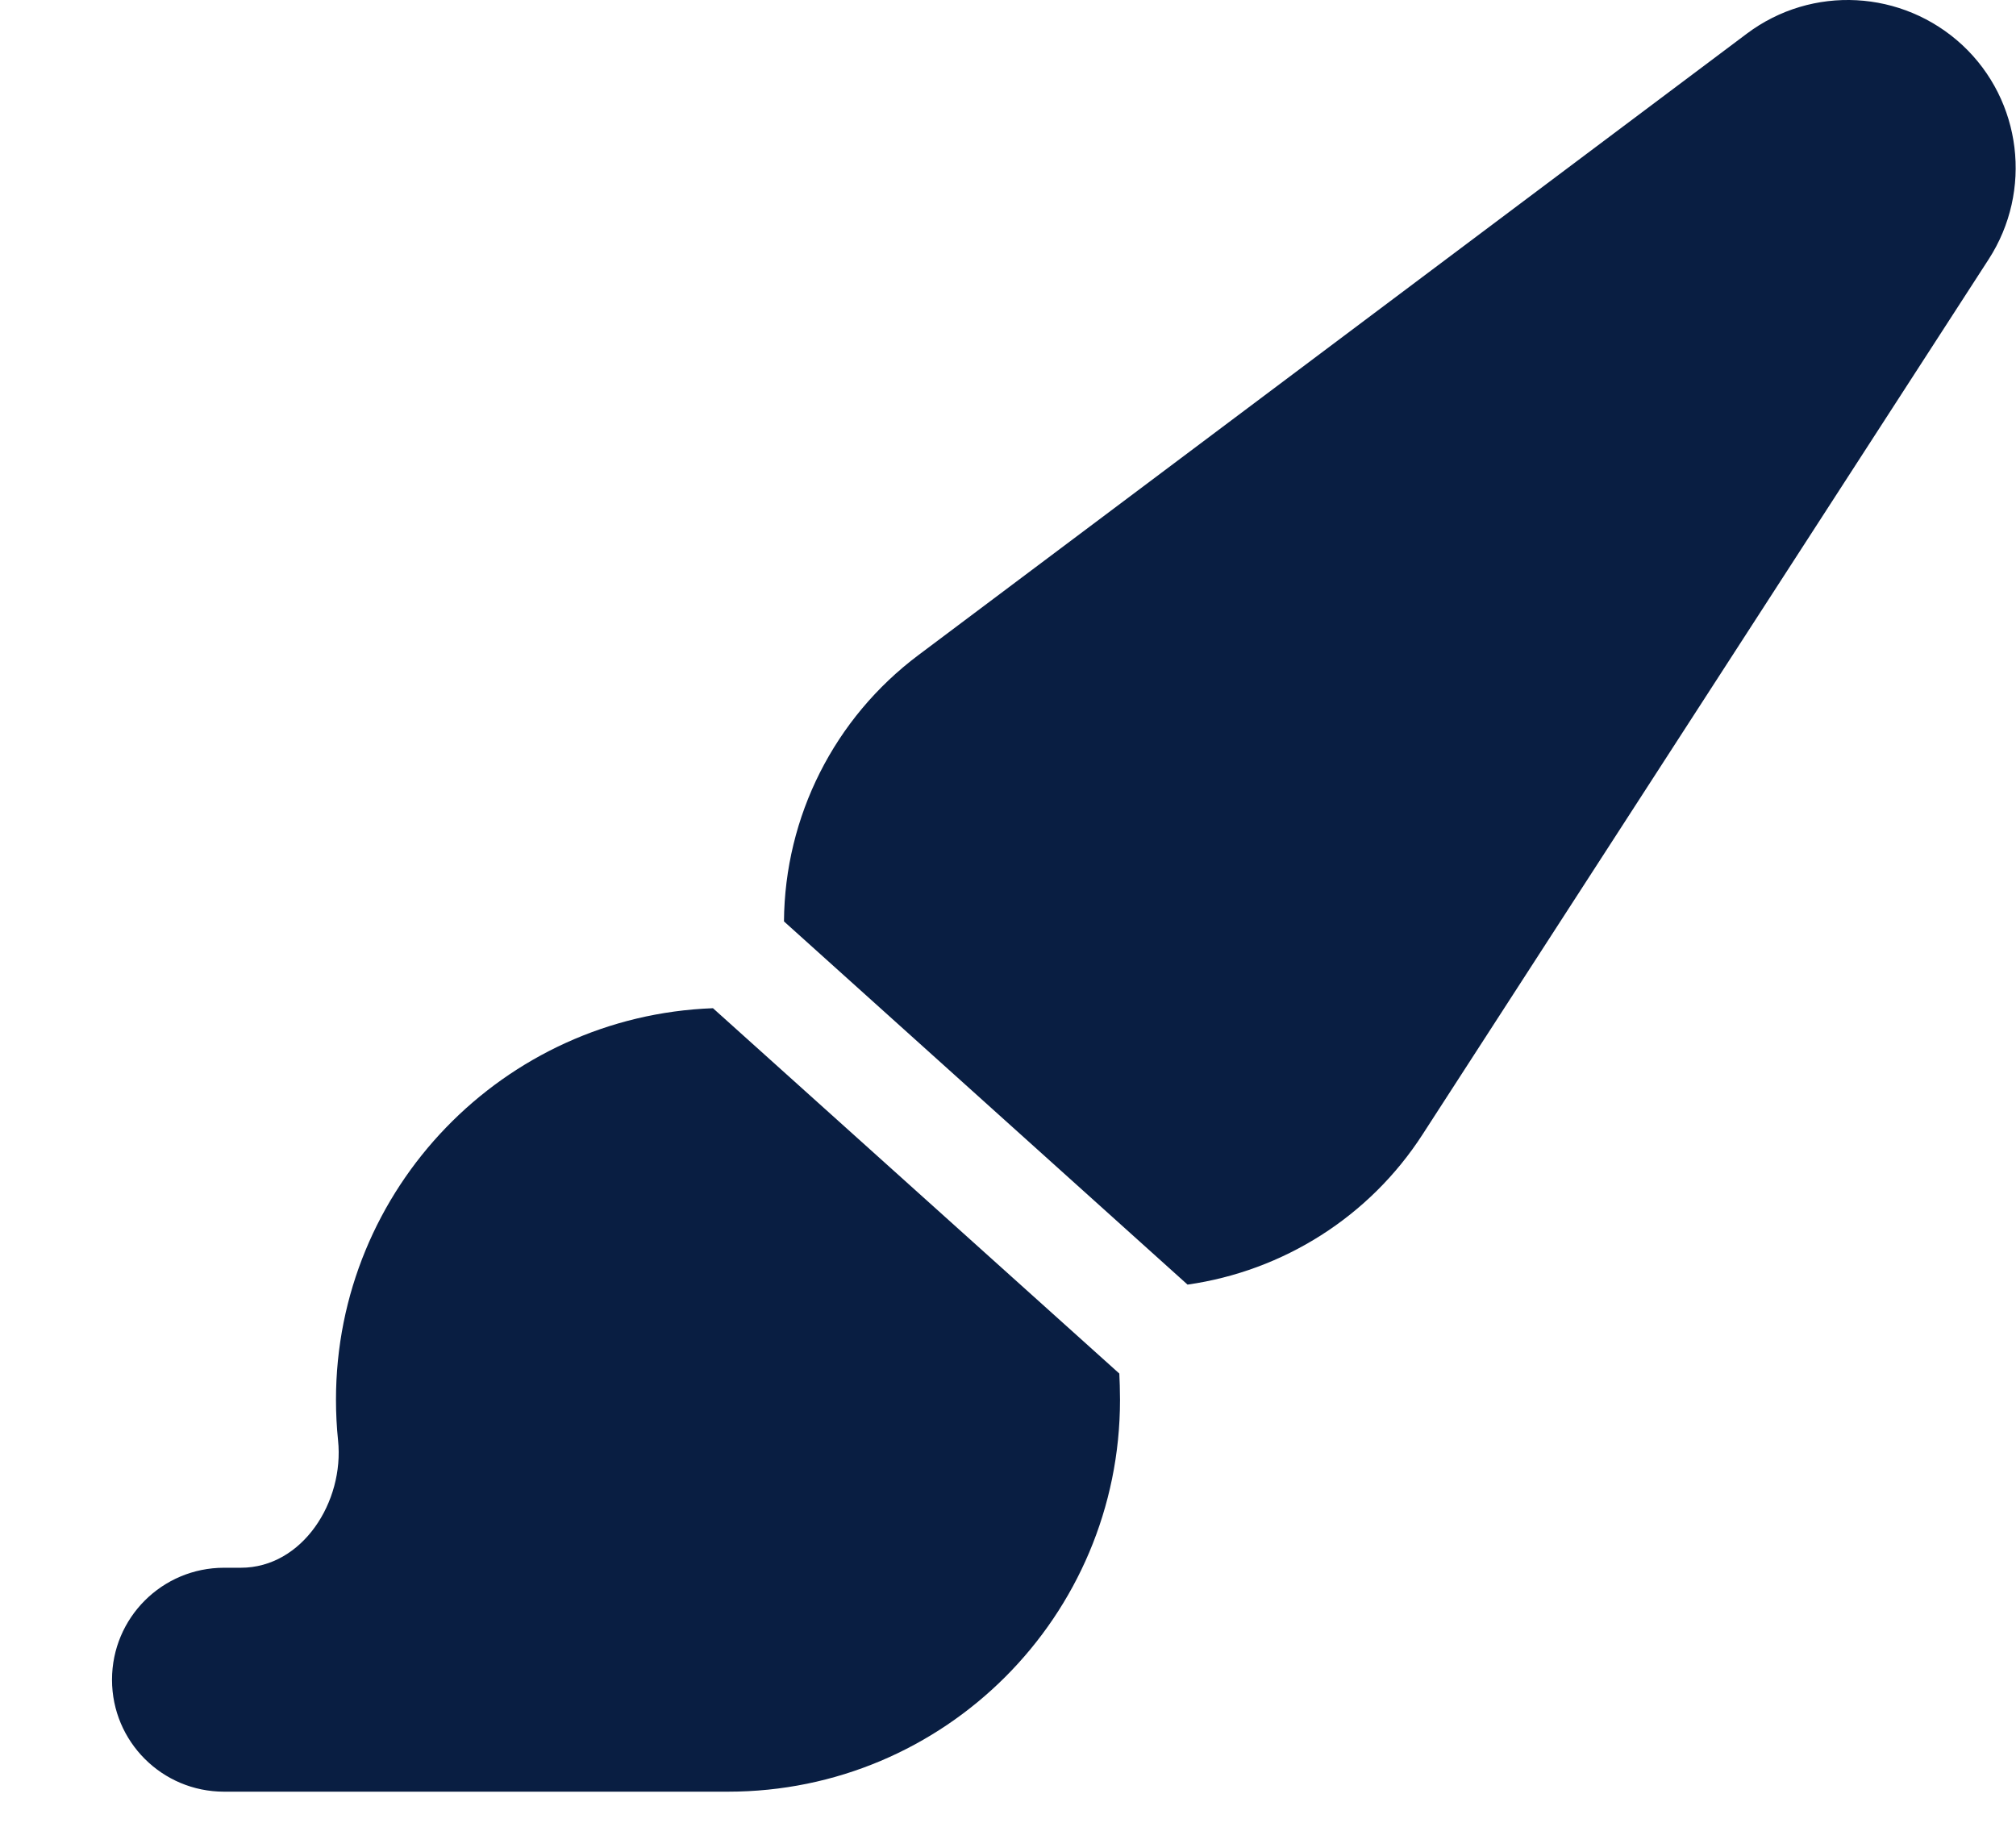 <svg width="32" height="29" viewBox="0 0 32 29" fill="none" xmlns="http://www.w3.org/2000/svg">
<g clip-path="url(#clip0_1_76)">
<path d="M12.444 14.628C12.456 12.961 13.244 11.4 14.578 10.4L27.728 0.534C28.761 -0.242 30.2 -0.165 31.15 0.717C32.094 1.598 32.267 3.03 31.567 4.115L22.583 18.006C21.739 19.317 20.367 20.178 18.85 20.394L12.444 14.628ZM17.778 22.222C17.778 25.661 14.994 28.444 11.556 28.444H3.556C2.574 28.444 1.778 27.65 1.778 26.667C1.778 25.683 2.574 24.889 3.556 24.889H3.823C4.802 24.889 5.467 23.839 5.366 22.867C5.344 22.656 5.333 22.439 5.333 22.222C5.333 18.867 7.994 16.128 11.317 16.006L17.767 21.806C17.772 21.894 17.778 22.083 17.778 22.222Z" fill="#091E42"/>
</g>
<defs>
<clipPath id="clip0_1_76">
<rect width="32" height="28.444" fill="white"/>
</clipPath>
</defs>
</svg>
